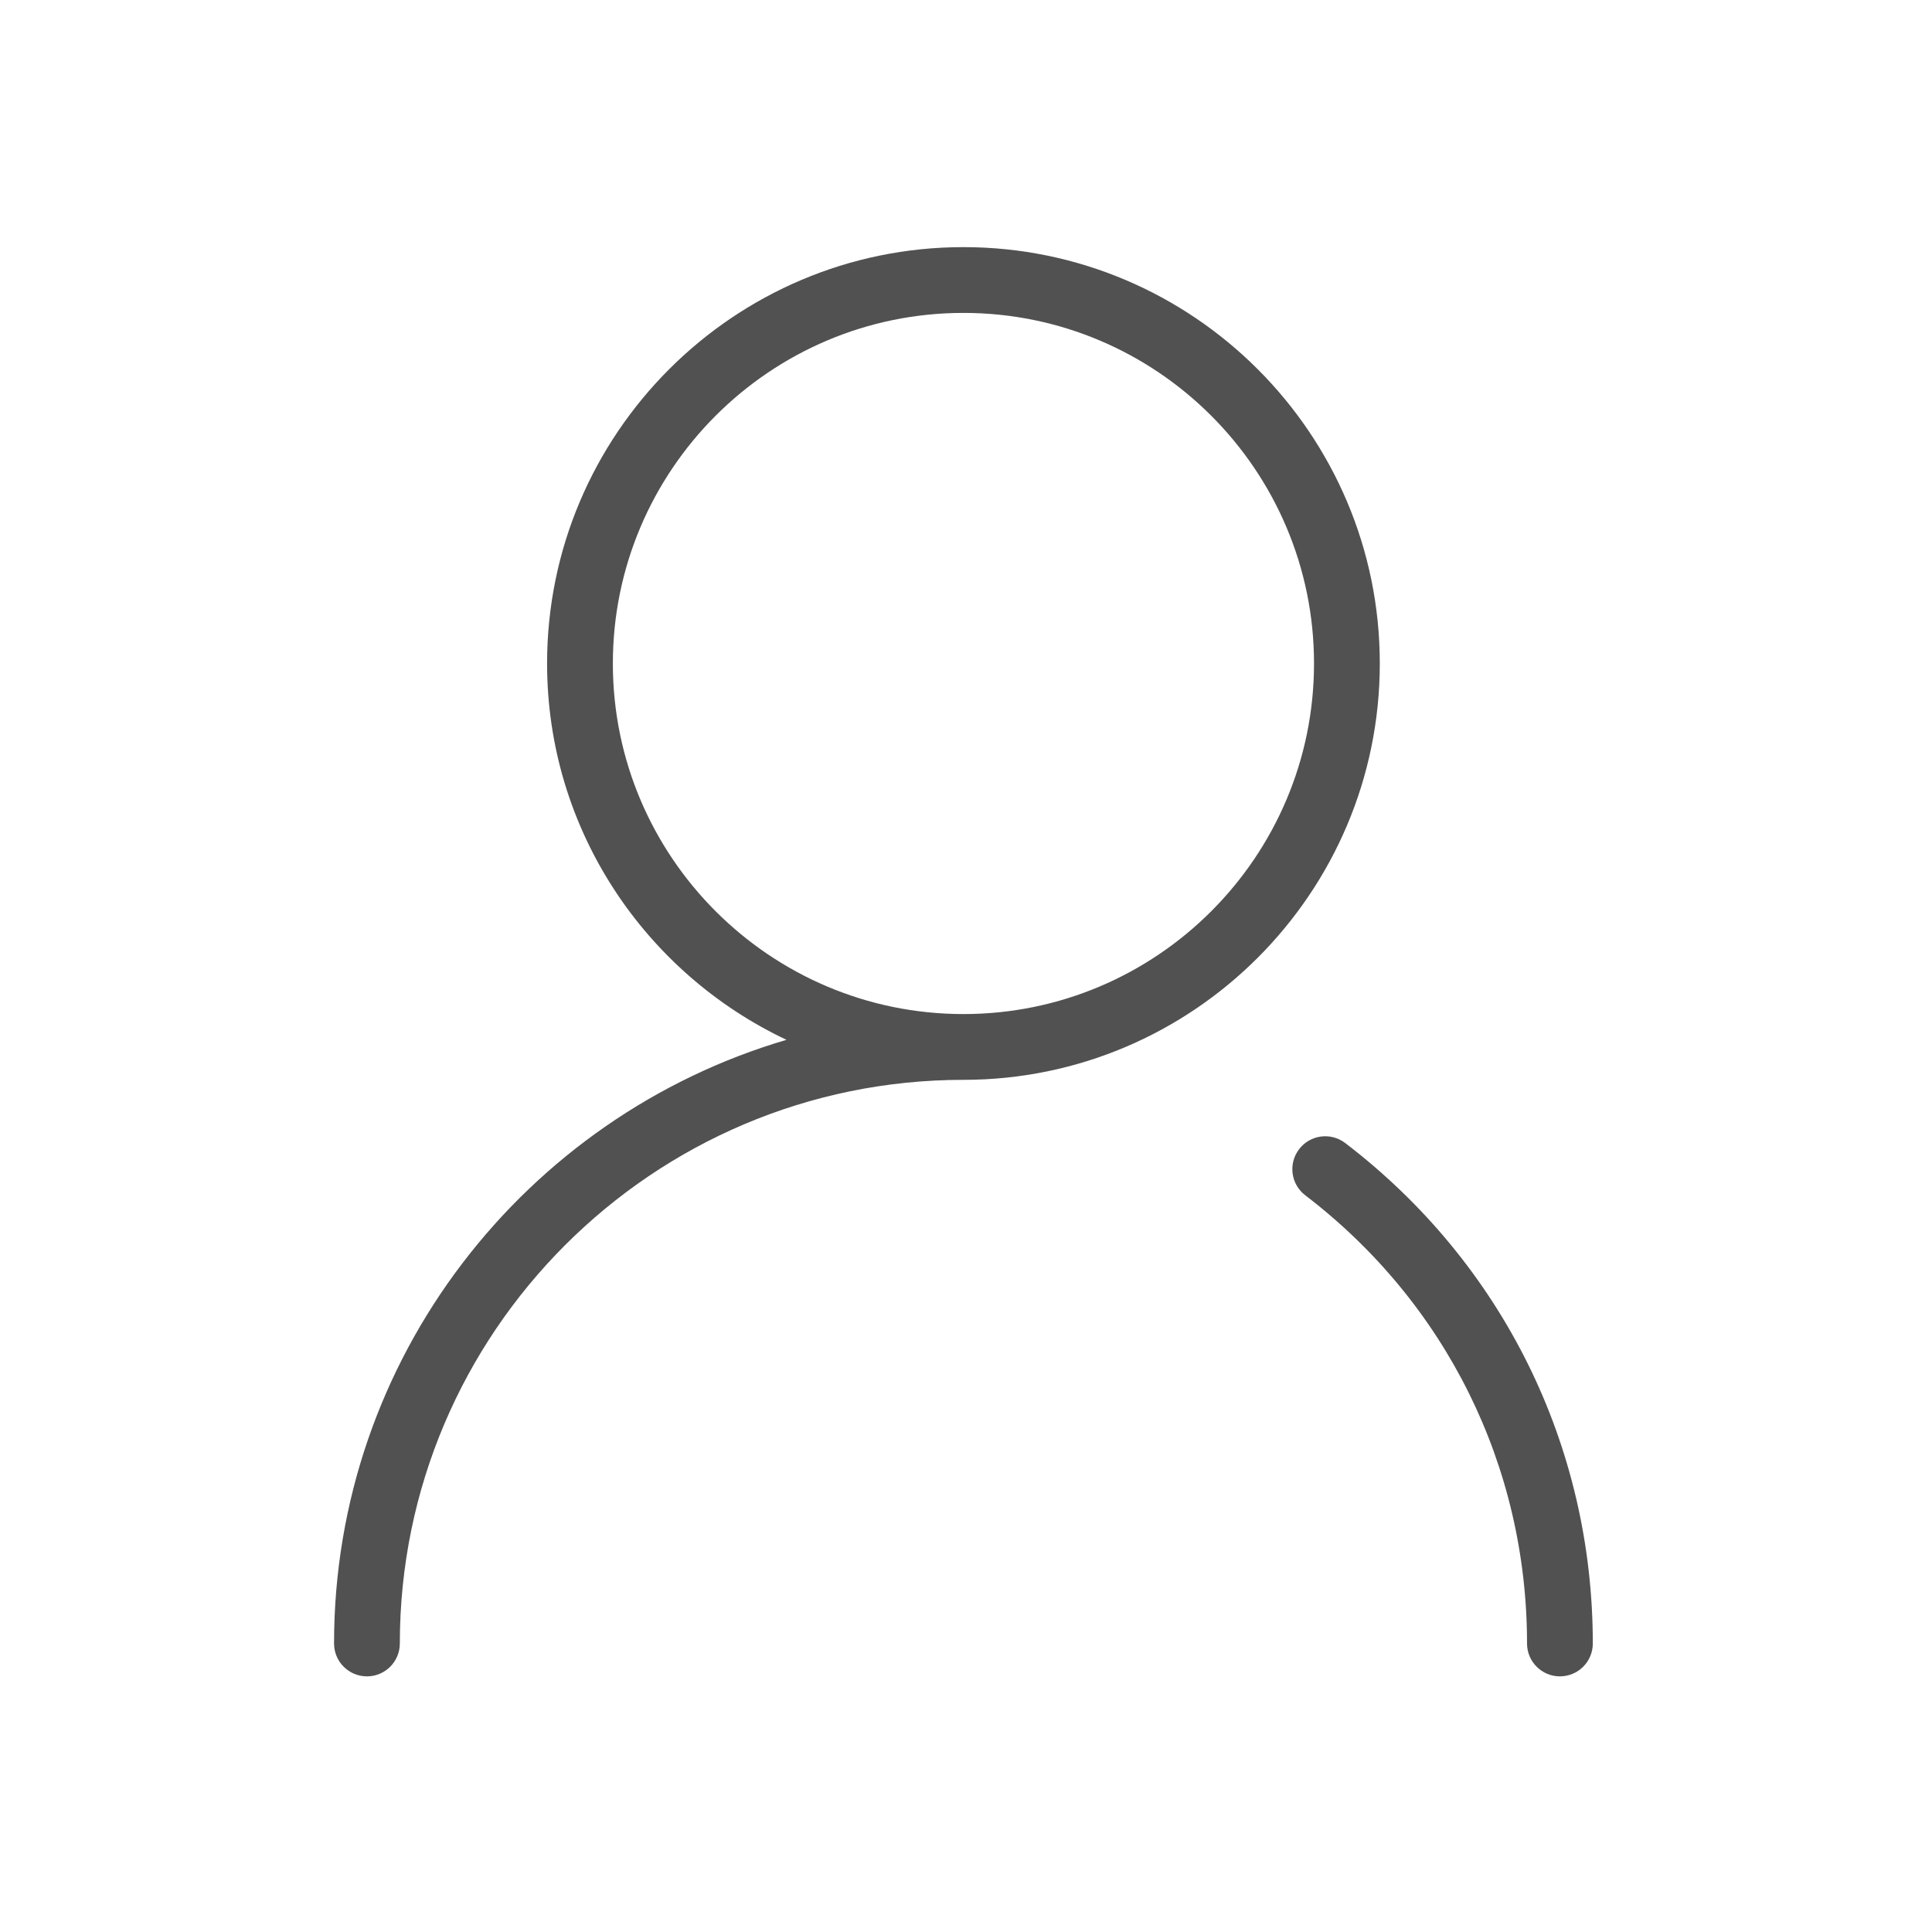 <?xml version="1.0" standalone="no"?><!DOCTYPE svg PUBLIC "-//W3C//DTD SVG 1.1//EN" "http://www.w3.org/Graphics/SVG/1.1/DTD/svg11.dtd"><svg t="1548588798494" class="icon" style="" viewBox="0 0 1024 1024" version="1.1" xmlns="http://www.w3.org/2000/svg" p-id="3233" xmlns:xlink="http://www.w3.org/1999/xlink" width="32" height="32"><defs><style type="text/css"></style></defs><path d="M510.639 130.983c-121.685 0-220.674 98.993-220.674 220.678 0 88.124 52.04 164.125 126.894 199.469C278.472 591.771 177.053 719.716 177.053 871.073c0 9.633 7.807 17.432 17.432 17.432 9.625 0 17.432-7.799 17.432-17.432 0-164.721 134.021-298.734 298.721-298.734 121.685 0 220.683-98.993 220.683-220.678S632.324 130.983 510.639 130.983L510.639 130.983zM510.639 537.475c-102.463 0-185.81-83.36-185.81-185.814 0-102.459 83.347-185.814 185.81-185.814 102.467 0 185.818 83.355 185.818 185.814C696.457 454.12 613.11 537.475 510.639 537.475L510.639 537.475zM510.639 537.475" p-id="3234" fill="#515151"></path><path d="M712.987 605.825c-7.664-5.84-18.591-4.393-24.428 3.269-5.855 7.659-4.393 18.587 3.266 24.444 74.701 57.081 117.532 143.663 117.532 237.531 0 9.637 7.811 17.436 17.433 17.436 9.633 0 17.432-7.799 17.432-17.436C844.221 766.24 796.386 669.562 712.987 605.825L712.987 605.825zM712.987 605.825" p-id="3235" fill="#515151"></path></svg>